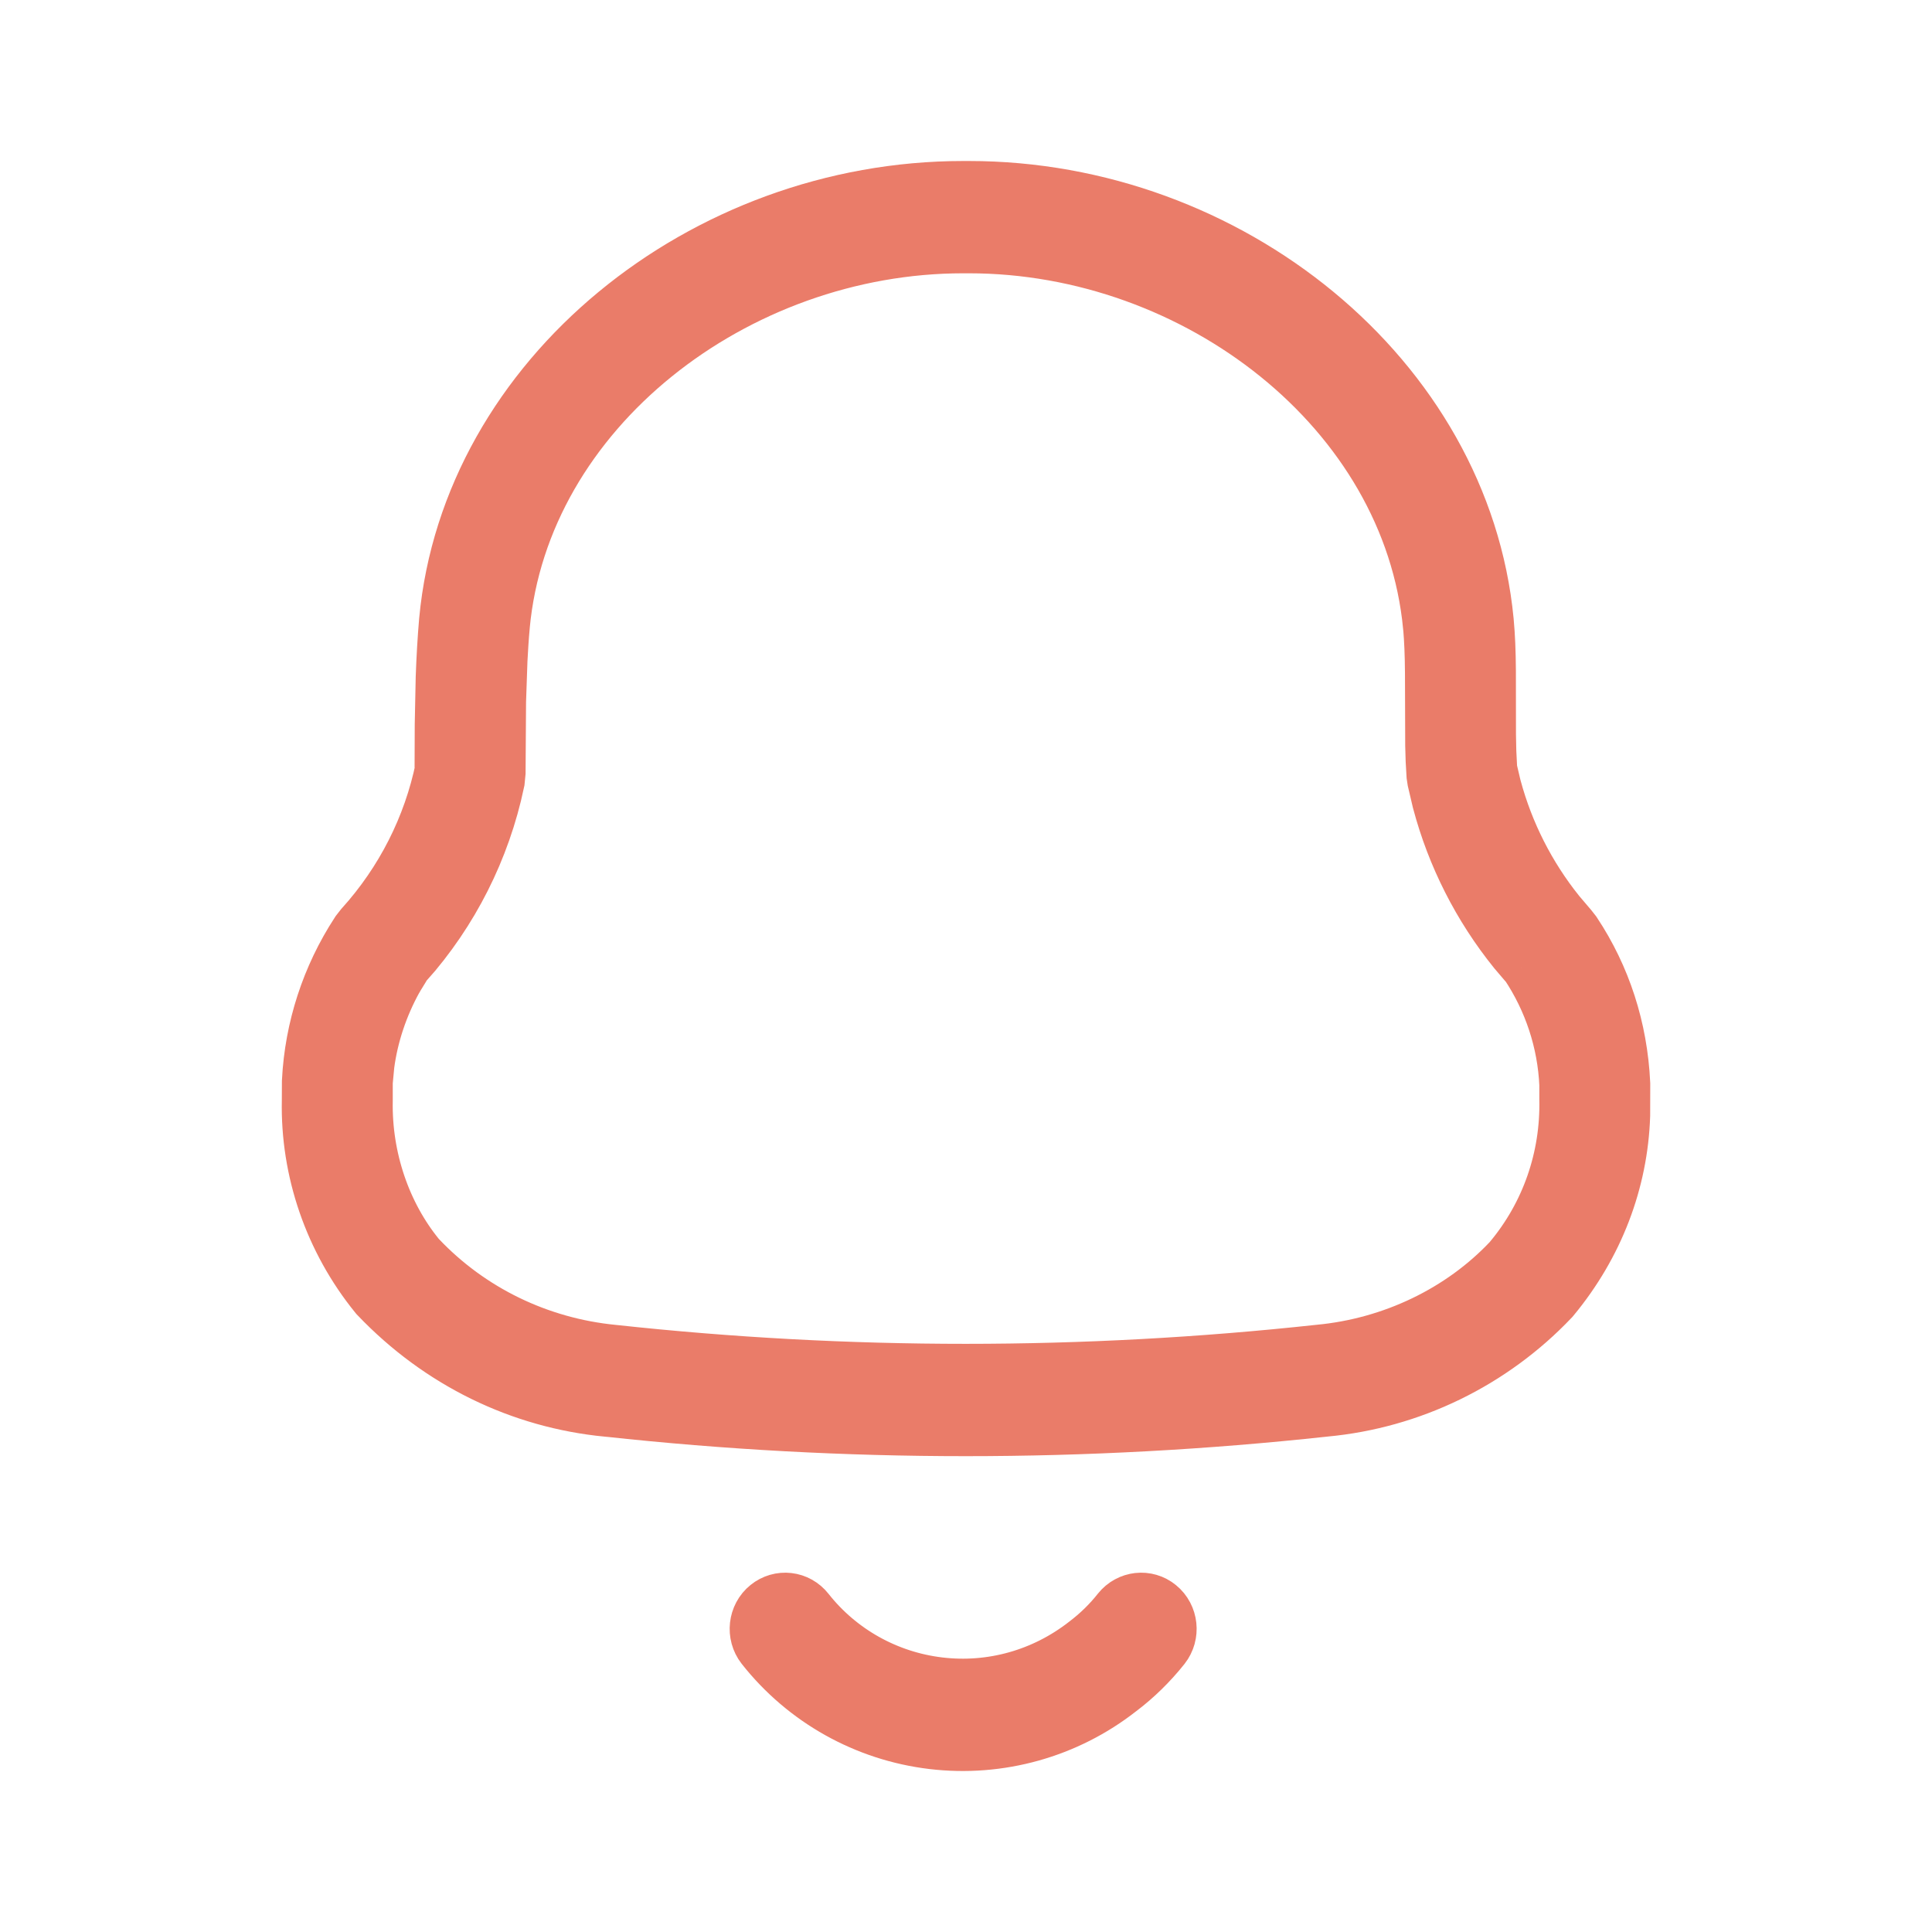 <svg width="24" height="24" viewBox="0 0 24 24" fill="none" xmlns="http://www.w3.org/2000/svg">
<path d="M13.816 20.856L13.816 20.856L13.808 20.862C13.185 21.351 12.392 21.573 11.604 21.479C10.816 21.385 10.098 20.983 9.607 20.36C9.539 20.273 9.554 20.145 9.638 20.078C9.718 20.013 9.834 20.025 9.9 20.109C10.328 20.652 10.957 21.004 11.647 21.086C12.339 21.169 13.033 20.974 13.587 20.541C13.753 20.415 13.902 20.27 14.03 20.108C14.097 20.025 14.213 20.013 14.292 20.078C14.376 20.146 14.39 20.274 14.322 20.36C14.171 20.55 13.997 20.719 13.816 20.856ZM5.655 9.573L5.486 9.535L5.65 9.536L5.652 9.006L5.664 8.418C5.673 8.172 5.686 7.946 5.705 7.726C5.978 4.79 8.809 2.5 11.965 2.5H12.036C15.19 2.5 18.023 4.788 18.305 7.731C18.322 7.919 18.329 8.088 18.331 8.335L18.332 9.12H18.332L18.332 9.125C18.333 9.199 18.334 9.266 18.336 9.329L18.336 9.329L18.336 9.337L18.346 9.533L18.348 9.58L18.359 9.626L18.403 9.813L18.405 9.82L18.407 9.827C18.566 10.415 18.844 10.964 19.226 11.441L19.23 11.447L19.235 11.452L19.379 11.621L19.423 11.677C19.769 12.2 19.969 12.809 20 13.469L19.999 13.853C19.973 14.633 19.688 15.389 19.16 16.026C18.441 16.783 17.471 17.253 16.442 17.348L16.442 17.348L16.433 17.349C13.484 17.669 10.508 17.669 7.567 17.349L7.567 17.349L7.561 17.349C6.525 17.249 5.556 16.782 4.802 15.992C4.266 15.332 3.983 14.505 4.001 13.673L4.001 13.673L4.001 13.664L4.002 13.438C4.034 12.809 4.233 12.199 4.577 11.671L4.62 11.616C5.141 11.038 5.499 10.334 5.655 9.573ZM6.082 7.761L6.082 7.761L6.082 7.764C6.069 7.906 6.06 8.052 6.052 8.204L6.052 8.204L6.052 8.212L6.036 8.678L6.035 8.678L6.035 8.692L6.029 9.588L6.02 9.68C5.849 10.489 5.471 11.239 4.921 11.857L4.92 11.857L4.871 11.914L4.91 11.948L4.871 11.925L4.782 12.07L4.778 12.078L4.773 12.086C4.579 12.437 4.452 12.82 4.401 13.203L4.4 13.213L4.399 13.223L4.381 13.413L4.379 13.436L4.379 13.458L4.379 13.672C4.365 14.422 4.617 15.158 5.066 15.709L5.078 15.724L5.091 15.737C5.749 16.43 6.638 16.862 7.601 16.956C10.522 17.273 13.469 17.273 16.401 16.955C17.353 16.866 18.243 16.436 18.872 15.77L18.882 15.759L18.892 15.747C19.381 15.161 19.639 14.422 19.622 13.649L19.622 13.493L19.622 13.48L19.622 13.468C19.597 12.905 19.417 12.359 19.103 11.889L18.929 11.999L19.083 11.868L18.949 11.711C18.522 11.182 18.211 10.569 18.037 9.913L17.979 9.666L17.971 9.613C17.963 9.494 17.958 9.388 17.956 9.259L17.953 8.359L17.953 8.356C17.951 8.118 17.944 7.95 17.929 7.77L17.929 7.77L17.928 7.766C17.663 4.987 14.938 2.895 12.036 2.895H11.965C9.062 2.895 6.339 4.987 6.082 7.761Z" fill="#EA7C69" stroke="#EA7C69"/>
</svg>
